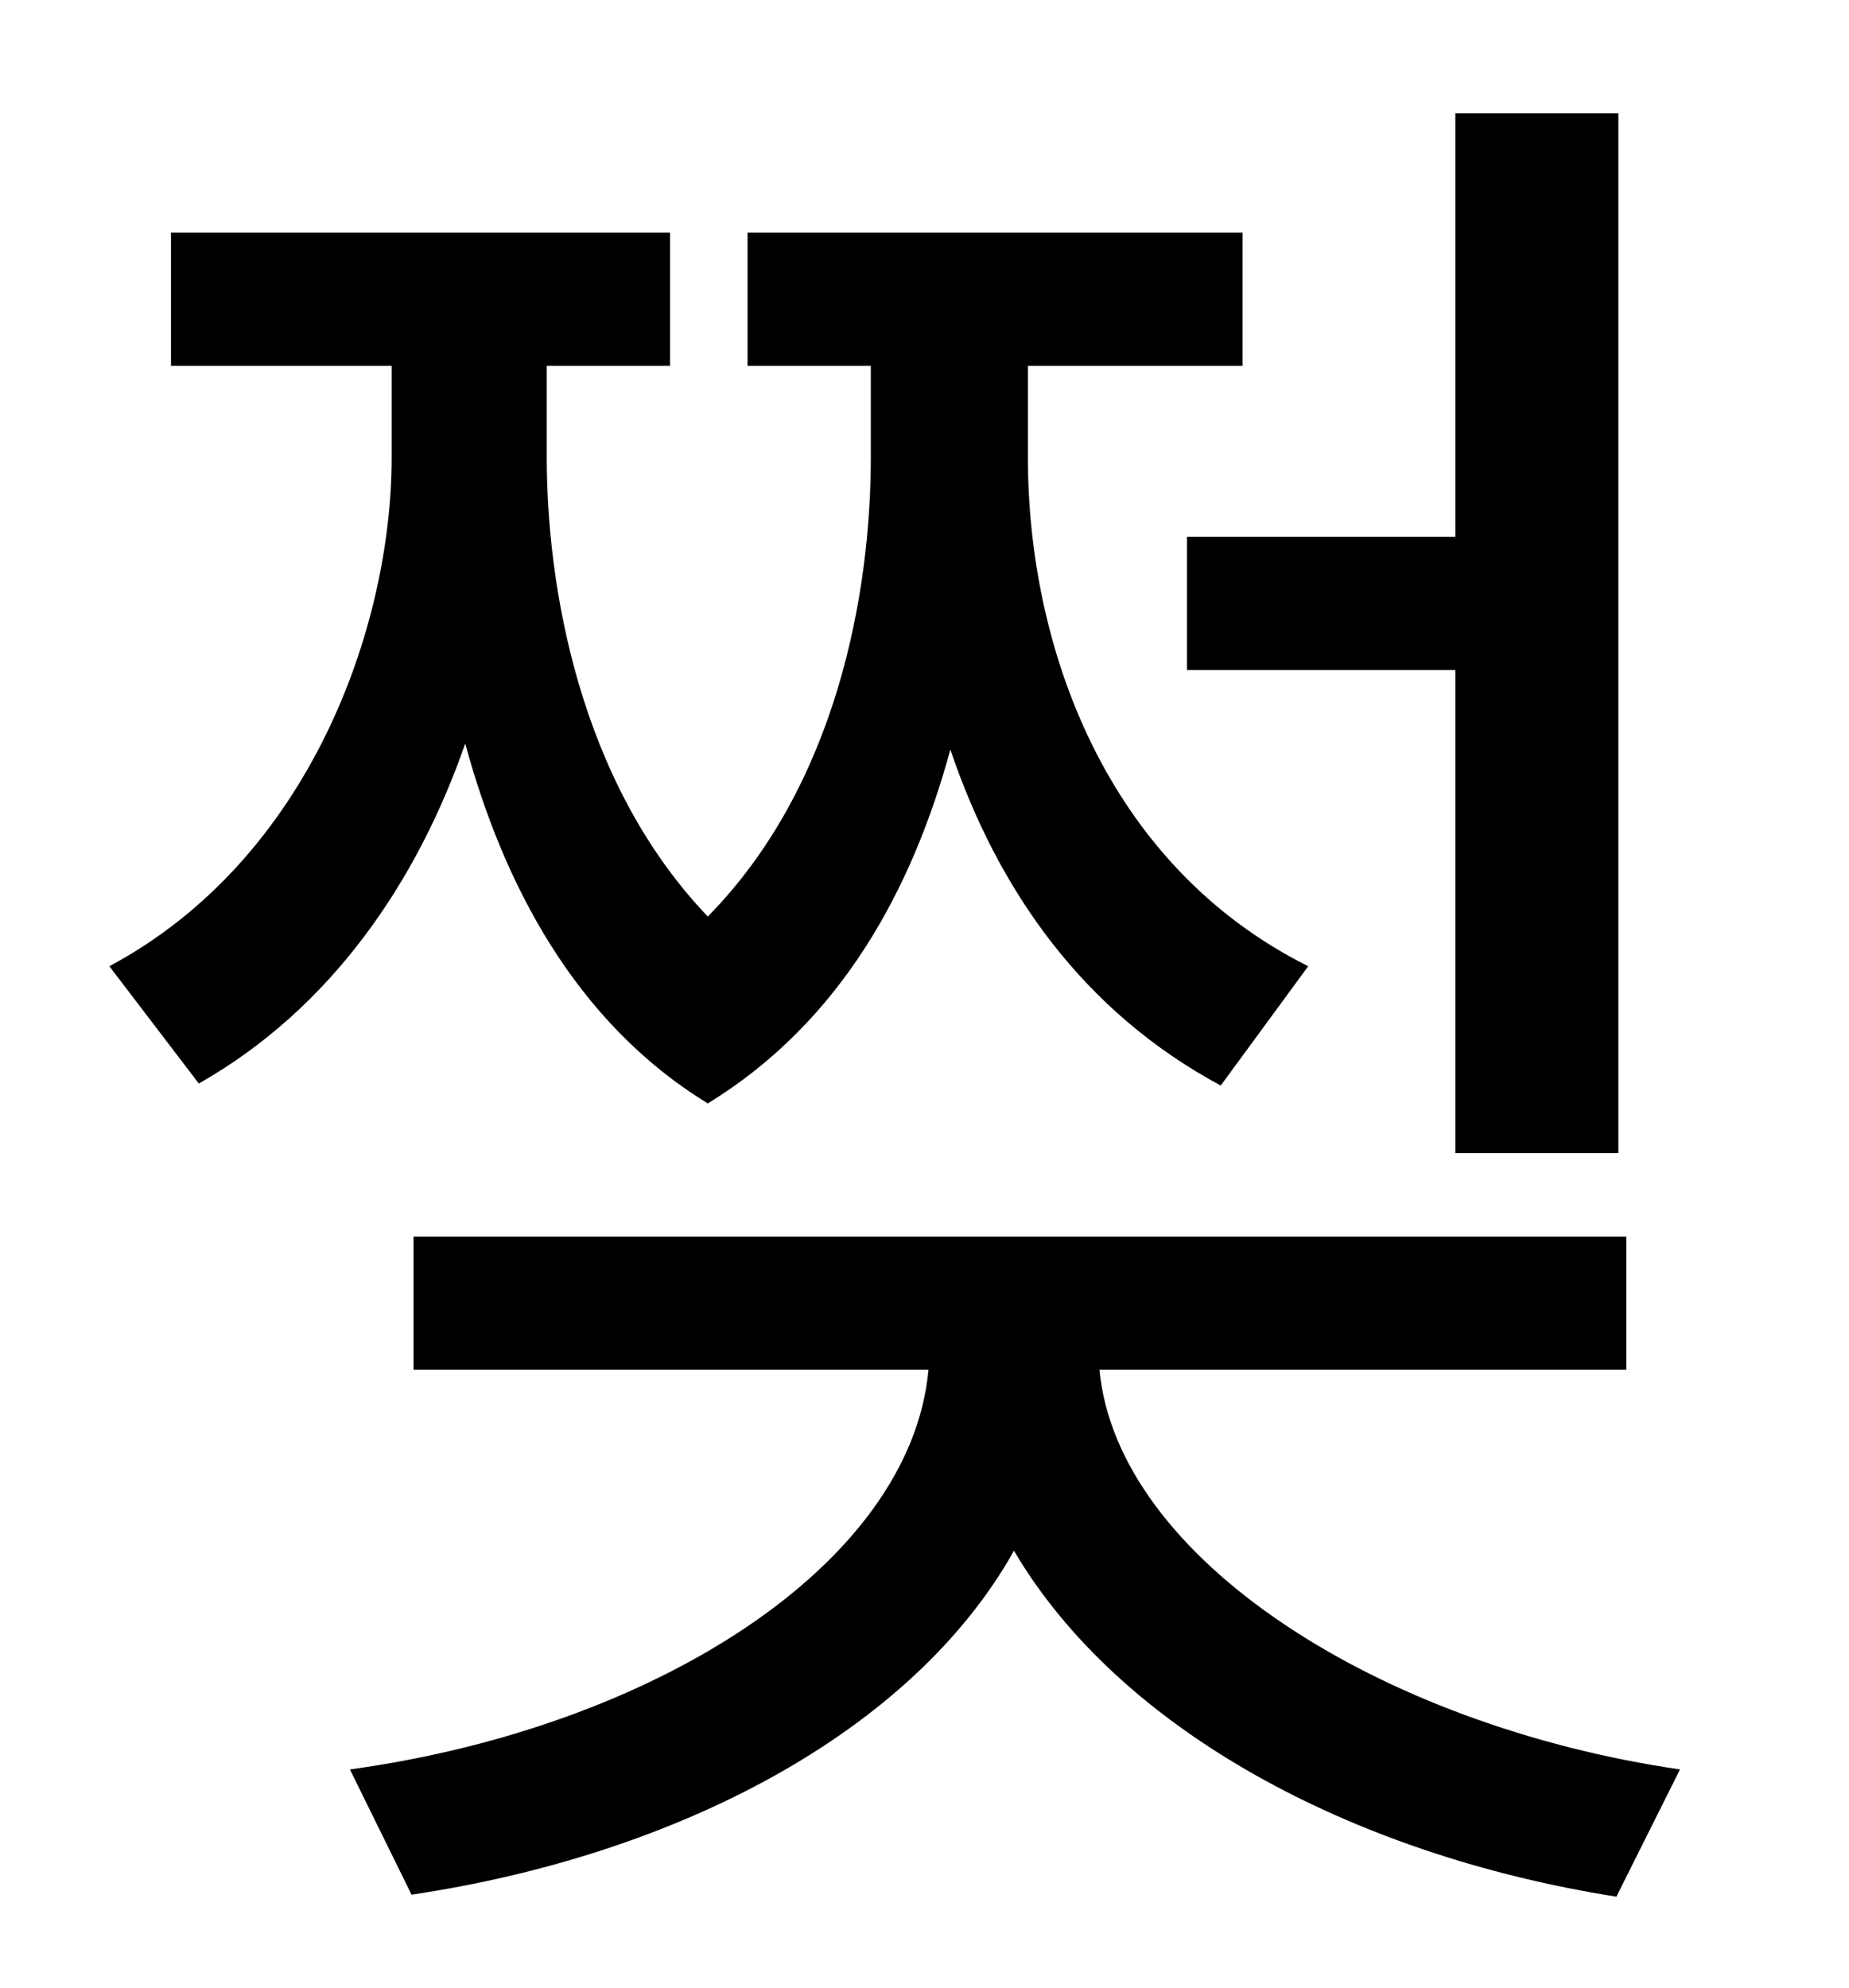 <?xml version="1.0" standalone="no"?>
<!DOCTYPE svg PUBLIC "-//W3C//DTD SVG 1.1//EN" "http://www.w3.org/Graphics/SVG/1.1/DTD/svg11.dtd" >
<svg xmlns="http://www.w3.org/2000/svg" xmlns:xlink="http://www.w3.org/1999/xlink" version="1.1" viewBox="-10 0 930 1000">
   <path fill="currentColor"
d="M587 270h135v-213h82v523h-82v-243h-135v-67zM648 486l-44 60c-69 -37 -112 -98 -136 -169c-19 70 -55 137 -122 178c-67 -41 -103 -111 -122 -181c-24 69 -67 133 -134 171l-45 -59c101 -54 142 -171 142 -256v-46h-111v-67h251v67h-62v46c0 64 16 163 81 231
c65 -66 82 -163 82 -231v-46h-62v-67h249v67h-108v46c0 95 39 205 141 256zM808 689h-265c9 95 141 179 292 201l-32 64c-133 -21 -250 -84 -303 -174c-51 91 -169 153 -303 173l-31 -63c153 -21 282 -103 291 -201h-259v-67h610v67z" />
</svg>
